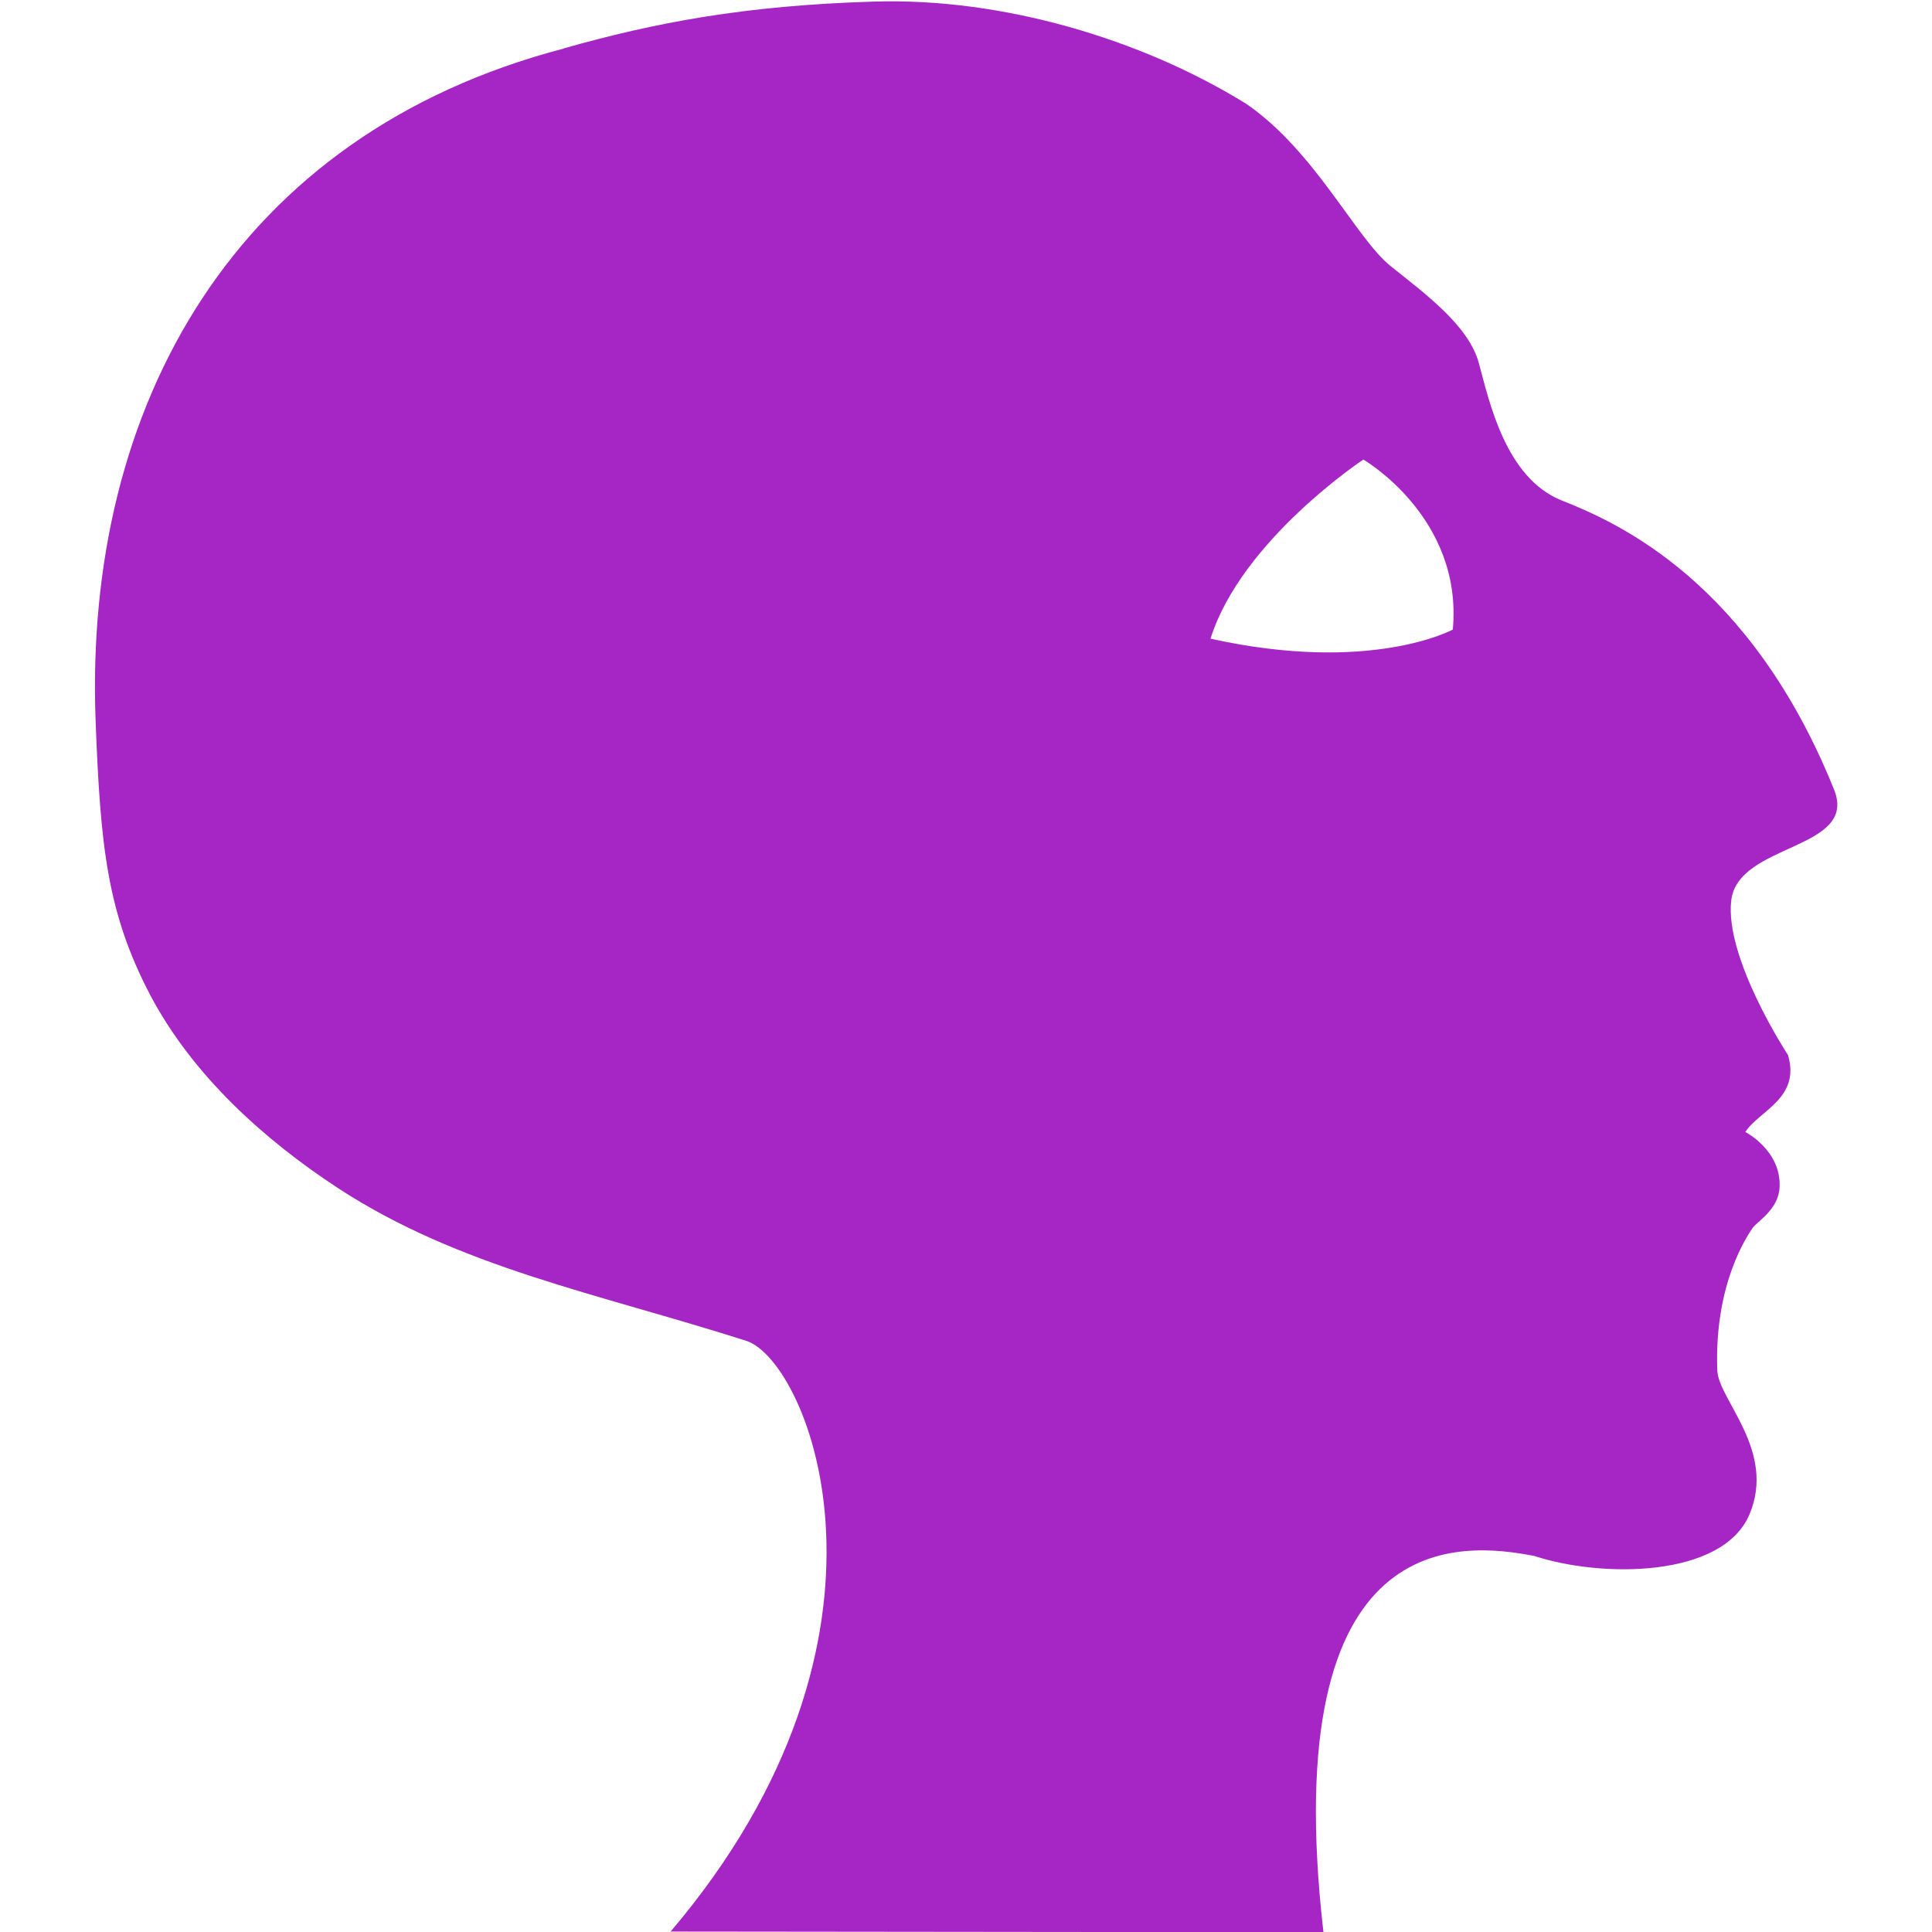 <?xml version="1.0" encoding="UTF-8" standalone="no"?>
<!-- Created with Inkscape (http://www.inkscape.org/) -->

<svg
   width="32"
   height="32"
   viewBox="0 0 8.467 8.467"
   version="1.1"
   id="svg8"
   inkscape:version="1.1.1 (3bf5ae0d25, 2021-09-20)"
   sodipodi:docname="ramses-logo-small.svg"
   xmlns:inkscape="http://www.inkscape.org/namespaces/inkscape"
   xmlns:sodipodi="http://sodipodi.sourceforge.net/DTD/sodipodi-0.dtd"
   xmlns="http://www.w3.org/2000/svg"
   xmlns:svg="http://www.w3.org/2000/svg"
   xmlns:rdf="http://www.w3.org/1999/02/22-rdf-syntax-ns#"
   xmlns:cc="http://creativecommons.org/ns#"
   xmlns:dc="http://purl.org/dc/elements/1.1/">
  <defs
     id="defs2">
    <style
       id="style2">.a{filter:url(#a);}.b{fill:#710132;}.c{fill:#e3e3e3;}</style>
    <filter
       name="AI_FlouGaussien_4"
       id="a">
      <feGaussianBlur
         id="feGaussianBlur4"
         stdDeviation="4" />
    </filter>
    <style
       id="style2-1">.a{filter:url(#a);}.b{fill:#710132;}.c{fill:#e3e3e3;}</style>
    <filter
       name="AI_FlouGaussien_4"
       id="a-3">
      <feGaussianBlur
         id="feGaussianBlur4-3"
         stdDeviation="4" />
    </filter>
  </defs>
  <sodipodi:namedview
     id="base"
     pagecolor="#ffffff"
     bordercolor="#666666"
     borderopacity="1.0"
     inkscape:pageopacity="0.0"
     inkscape:pageshadow="2"
     inkscape:zoom="11.313709"
     inkscape:cx="-46.624853"
     inkscape:cy="5.8778251"
     inkscape:document-units="mm"
     inkscape:current-layer="layer1"
     showgrid="false"
     units="px"
     inkscape:window-width="3440"
     inkscape:window-height="1369"
     inkscape:window-x="-8"
     inkscape:window-y="-8"
     inkscape:window-maximized="1"
     fit-margin-top="0"
     fit-margin-left="0"
     fit-margin-right="0"
     fit-margin-bottom="0"
     inkscape:snap-nodes="false"
     inkscape:snap-bbox="true"
     inkscape:bbox-paths="true"
     inkscape:bbox-nodes="true"
     inkscape:snap-bbox-edge-midpoints="true"
     inkscape:snap-bbox-midpoints="true"
     inkscape:snap-global="true"
     inkscape:snap-others="true"
     inkscape:snap-object-midpoints="true"
     inkscape:snap-center="true"
     inkscape:pagecheckerboard="0" />
  <g
     inkscape:label="Calque 1"
     inkscape:groupmode="layer"
     id="layer1"
     transform="translate(-41.884,-258.975)">
    <path
       sodipodi:nodetypes="csaascccsscsccsssssccccccccc"
       inkscape:connector-curvature="0"
       id="circle15-1"
       d="m 44.354,259.188 c -1.436,0.375 -2.103,1.562 -2.051,2.946 0.021,0.549 0.05,0.841 0.24,1.203 0.184,0.348 0.495,0.631 0.824,0.846 0.532,0.347 1.135,0.46 1.787,0.668 0.273,0.087 0.772,1.29 -0.331,2.589 0.622,0 2.236,0.003 2.861,0.003 -0.207,-1.802 0.613,-1.709 0.924,-1.649 0.297,0.097 0.825,0.096 0.943,-0.182 0.118,-0.279 -0.136,-0.503 -0.141,-0.631 -0.014,-0.383 0.134,-0.592 0.153,-0.622 0.019,-0.03 0.116,-0.082 0.12,-0.181 0.008,-0.161 -0.15,-0.242 -0.15,-0.242 0.058,-0.092 0.243,-0.147 0.187,-0.337 0,0 -0.278,-0.423 -0.249,-0.677 0.029,-0.254 0.557,-0.22 0.451,-0.486 -0.366,-0.91 -0.944,-1.169 -1.192,-1.267 -0.249,-0.098 -0.32,-0.438 -0.365,-0.603 -0.045,-0.165 -0.236,-0.304 -0.388,-0.426 -0.151,-0.122 -0.332,-0.506 -0.633,-0.711 -0.458,-0.283 -1.068,-0.465 -1.632,-0.447 -0.564,0.017 -0.958,0.092 -1.357,0.205 z m 3.505,1.801 c 0,0 0.437,0.253 0.392,0.745 0,0 -0.357,0.196 -1.062,0.04 0.136,-0.432 0.67,-0.785 0.67,-0.785 z"
       style="display:inline;fill:#a526c4;fill-opacity:1;stroke-width:0.022" />
  </g>
</svg>
